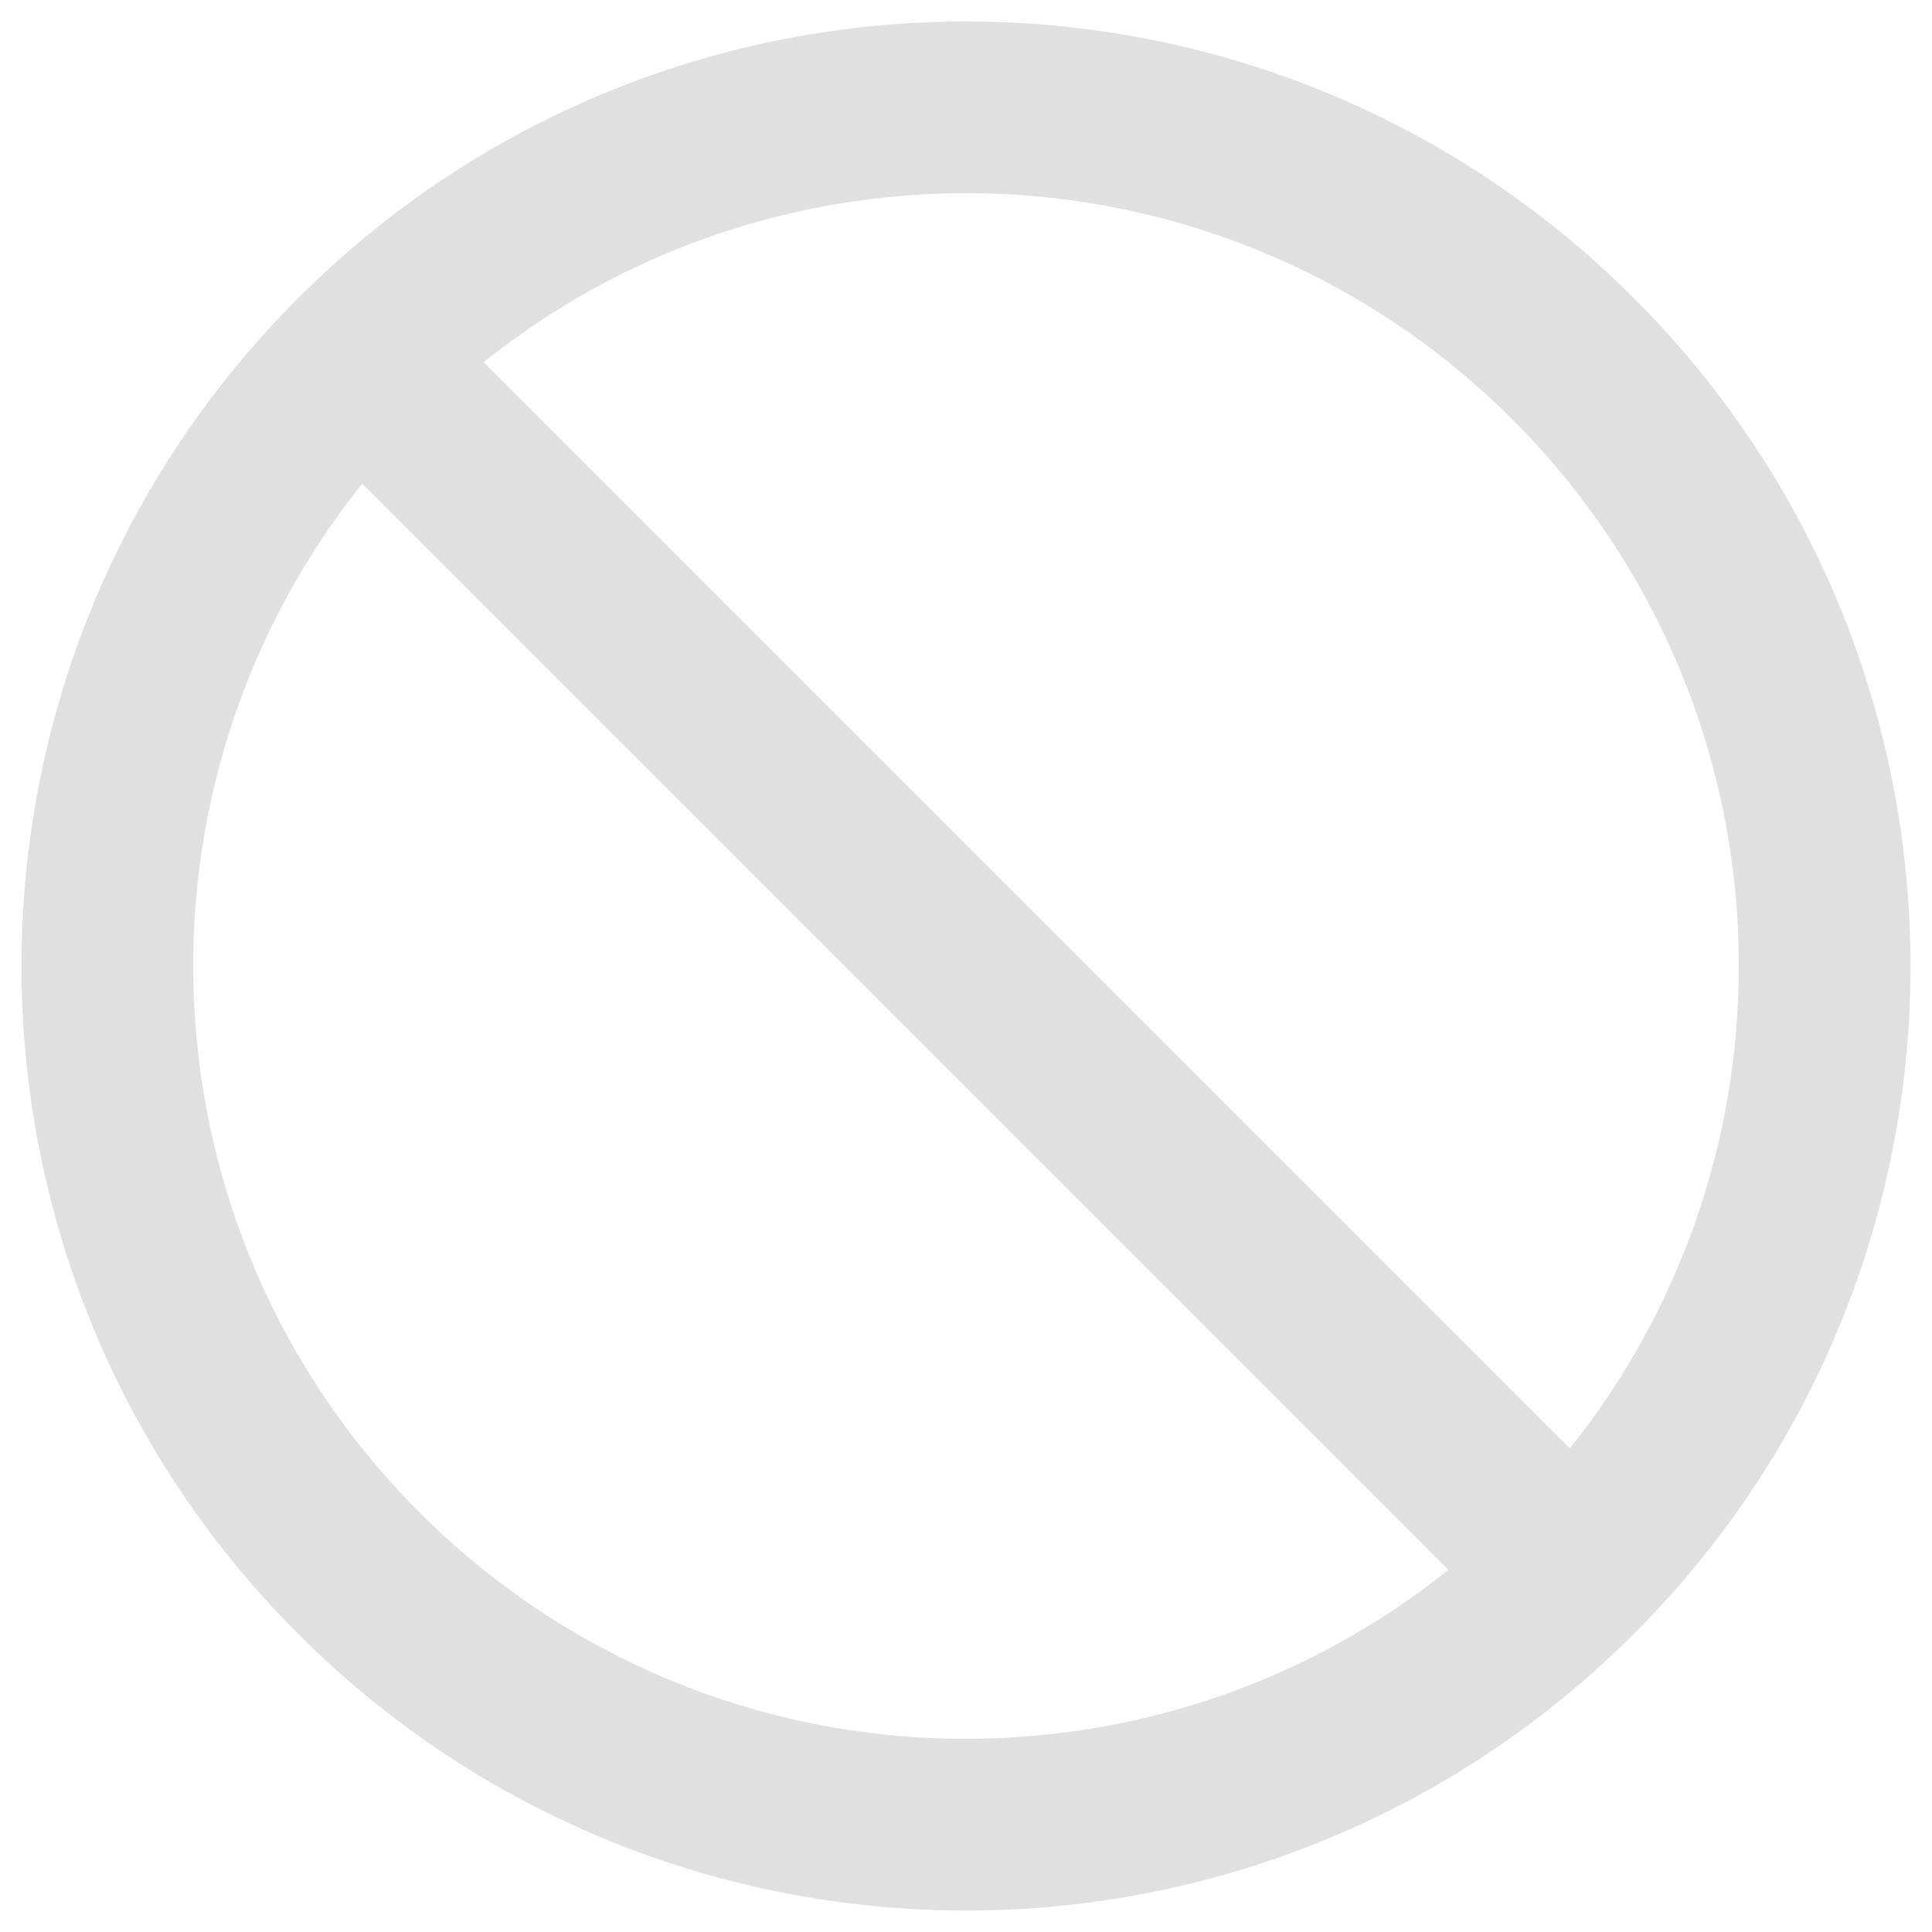 <svg width="60" height="60" viewBox="0 0 60 60" fill="none" xmlns="http://www.w3.org/2000/svg">
<path d="M50.741 9.259C62.197 20.715 62.197 39.285 50.741 50.741C39.285 62.197 20.715 62.197 9.259 50.741C-2.197 39.285 -2.197 20.715 9.259 9.259C20.715 -2.197 39.285 -2.197 50.741 9.259ZM6 30C6 36.141 8.344 42.285 13.029 46.971C15.256 49.203 17.901 50.973 20.813 52.179C23.726 53.385 26.848 54.004 30 54C35.307 54 40.613 52.251 44.981 48.752L11.248 15.019C7.845 19.27 5.994 24.555 6 30ZM30 6C24.693 6 19.387 7.749 15.019 11.248L48.752 44.981C52.155 40.73 54.006 35.446 54 30C54.004 26.848 53.385 23.726 52.179 20.813C50.973 17.901 49.203 15.256 46.971 13.029C44.745 10.797 42.099 9.028 39.187 7.821C36.275 6.615 33.152 5.996 30 6Z" fill="#E0E0E0"/>
</svg>
